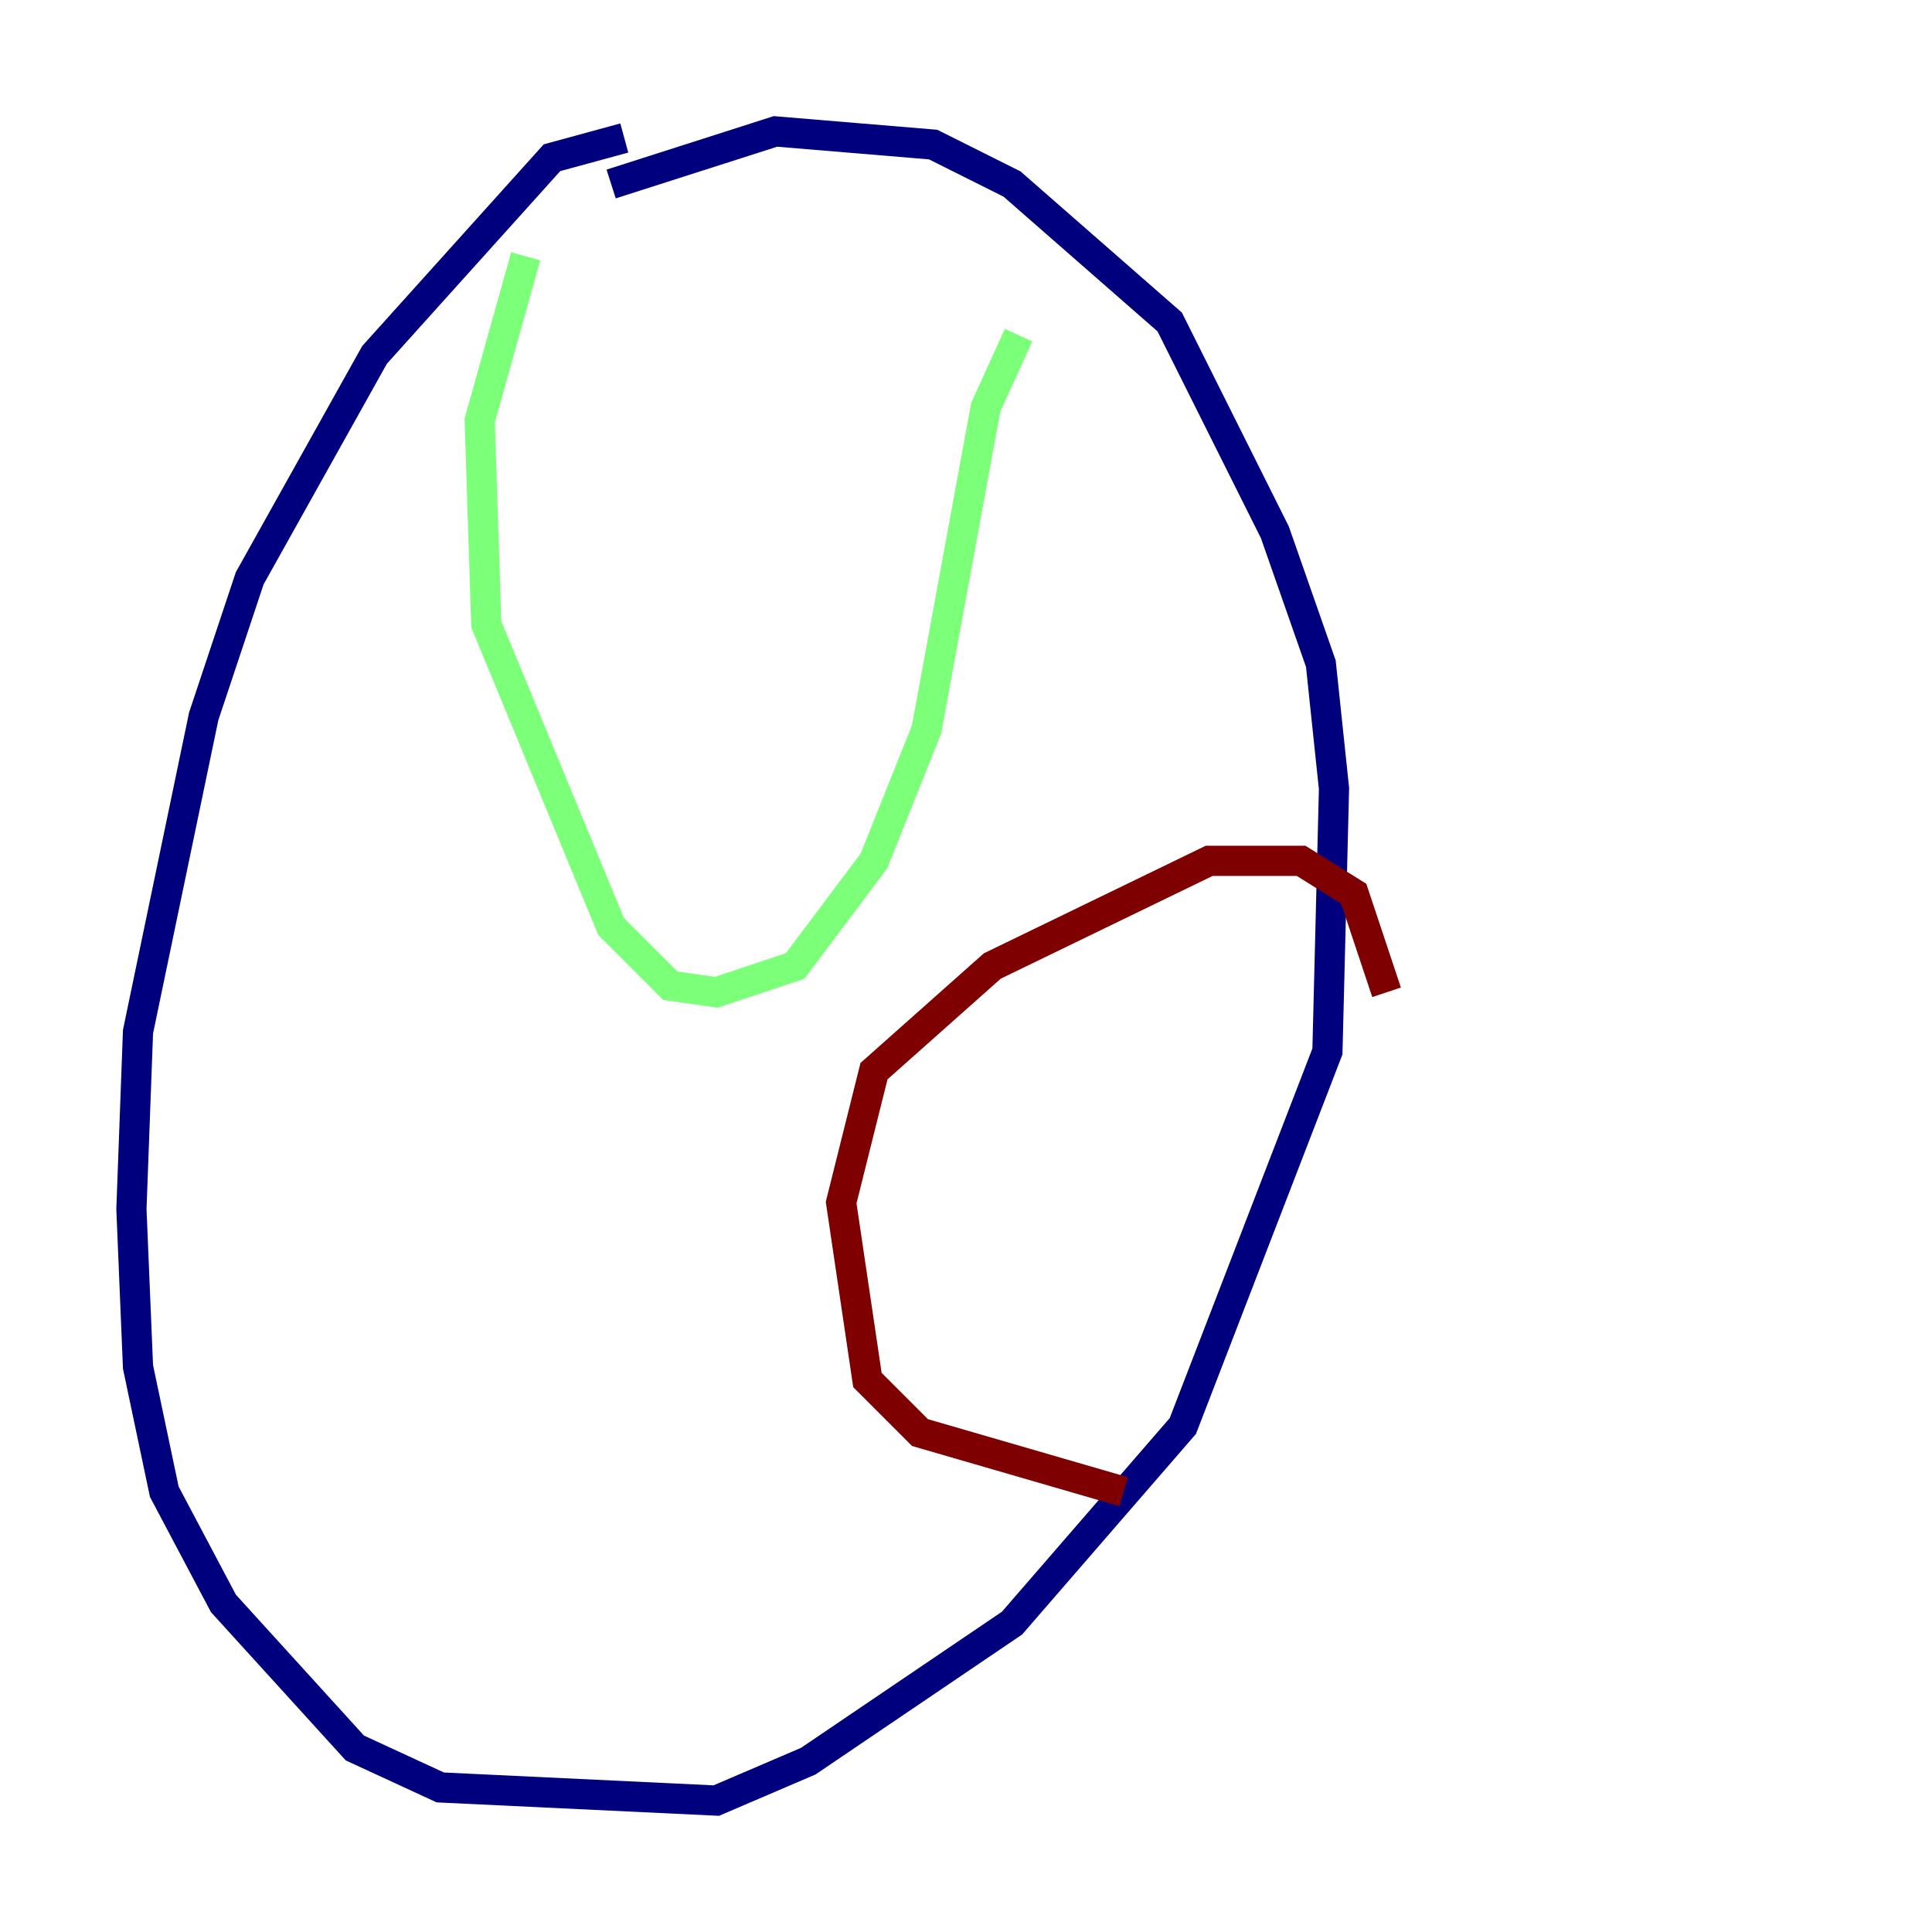 <?xml version="1.0" encoding="utf-8" ?>
<svg baseProfile="tiny" height="128" version="1.2" viewBox="0,0,128,128" width="128" xmlns="http://www.w3.org/2000/svg" xmlns:ev="http://www.w3.org/2001/xml-events" xmlns:xlink="http://www.w3.org/1999/xlink"><defs /><polyline fill="none" points="41.361,9.143 36.571,10.449 24.816,23.51 16.544,38.313 13.497,47.456 9.143,68.354 8.707,80.109 9.143,90.558 10.884,98.83 14.803,106.231 23.51,115.809 29.17,118.422 47.456,119.293 53.551,116.68 67.048,107.537 78.367,94.476 87.946,69.66 88.381,52.245 87.51,43.973 84.463,35.265 77.497,21.333 67.048,12.191 61.823,9.578 51.374,8.707 40.49,12.191" stroke="#00007f" stroke-width="2" /><polyline fill="none" points="34.83,16.98 31.782,27.864 32.218,41.361 40.49,61.388 44.408,65.306 47.456,65.742 52.68,64.0 57.905,57.034 61.388,48.327 65.306,26.993 67.483,22.204" stroke="#7cff79" stroke-width="2" /><polyline fill="none" points="91.864,65.742 89.687,59.211 86.204,57.034 80.109,57.034 65.742,64.0 57.905,70.966 55.728,79.674 57.469,91.429 60.952,94.912 74.449,98.83" stroke="#7f0000" stroke-width="2" /></svg>